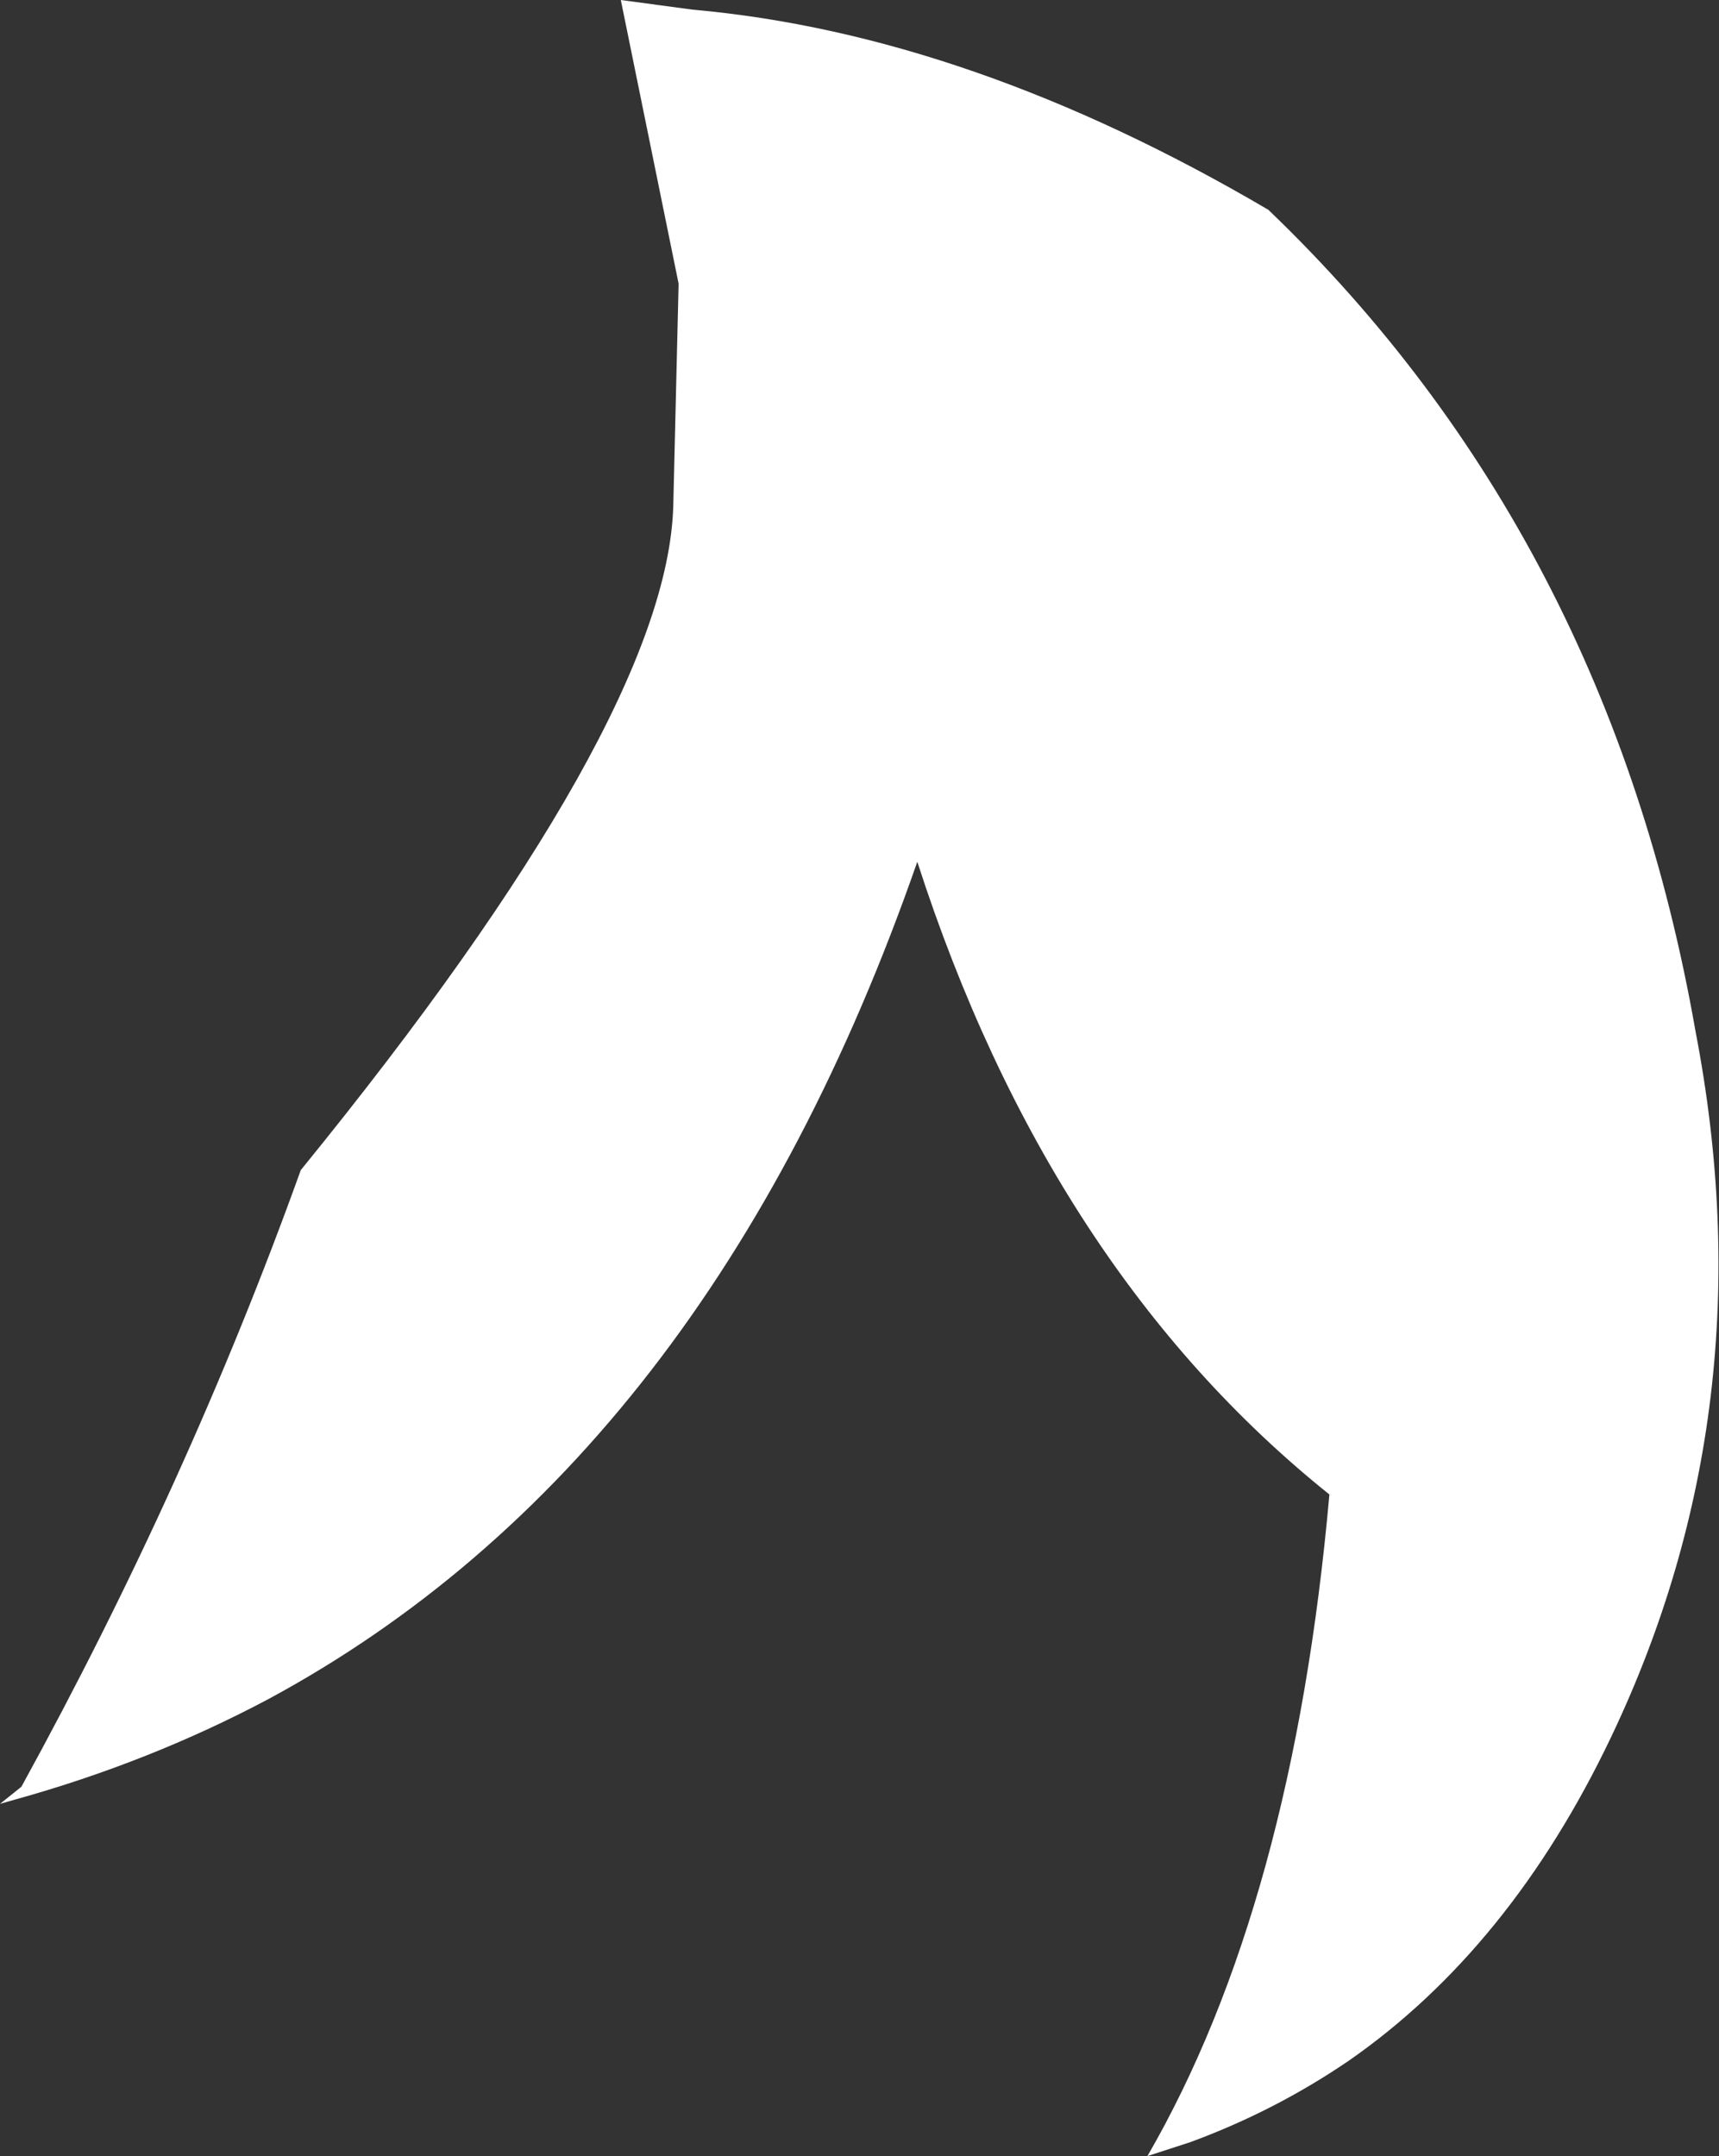 <?xml version="1.0" encoding="UTF-8" standalone="no"?>
<svg xmlns:xlink="http://www.w3.org/1999/xlink" height="100.7px" width="80.3px" xmlns="http://www.w3.org/2000/svg">
  <rect width="100%" height="100%" fill="#333333" stroke="none"/>
  <g transform="matrix(1.0, 0.0, 0.0, 1.0, 13.4, 63.25)">
    <path d="M18.3 -50.0 L15.6 -63.25 18.95 -62.8 Q31.9 -61.65 45.85 -53.45 61.75 -38.2 65.8 -15.1 69.2 2.5 61.85 17.9 57.15 27.75 49.6 33.0 46.15 35.35 42.2 36.8 L40.2 37.45 Q47.0 25.7 48.7 6.55 35.6 -3.95 29.45 -23.0 19.7 5.0 -0.85 16.1 -6.4 19.05 -12.7 20.8 L-13.4 21.0 -12.4 20.2 Q-4.6 6.0 0.65 -8.6 17.75 -29.6 18.05 -39.6 L18.3 -50.0" fill="#ffffff" fill-rule="evenodd" stroke="none"/>
  </g>
</svg>
